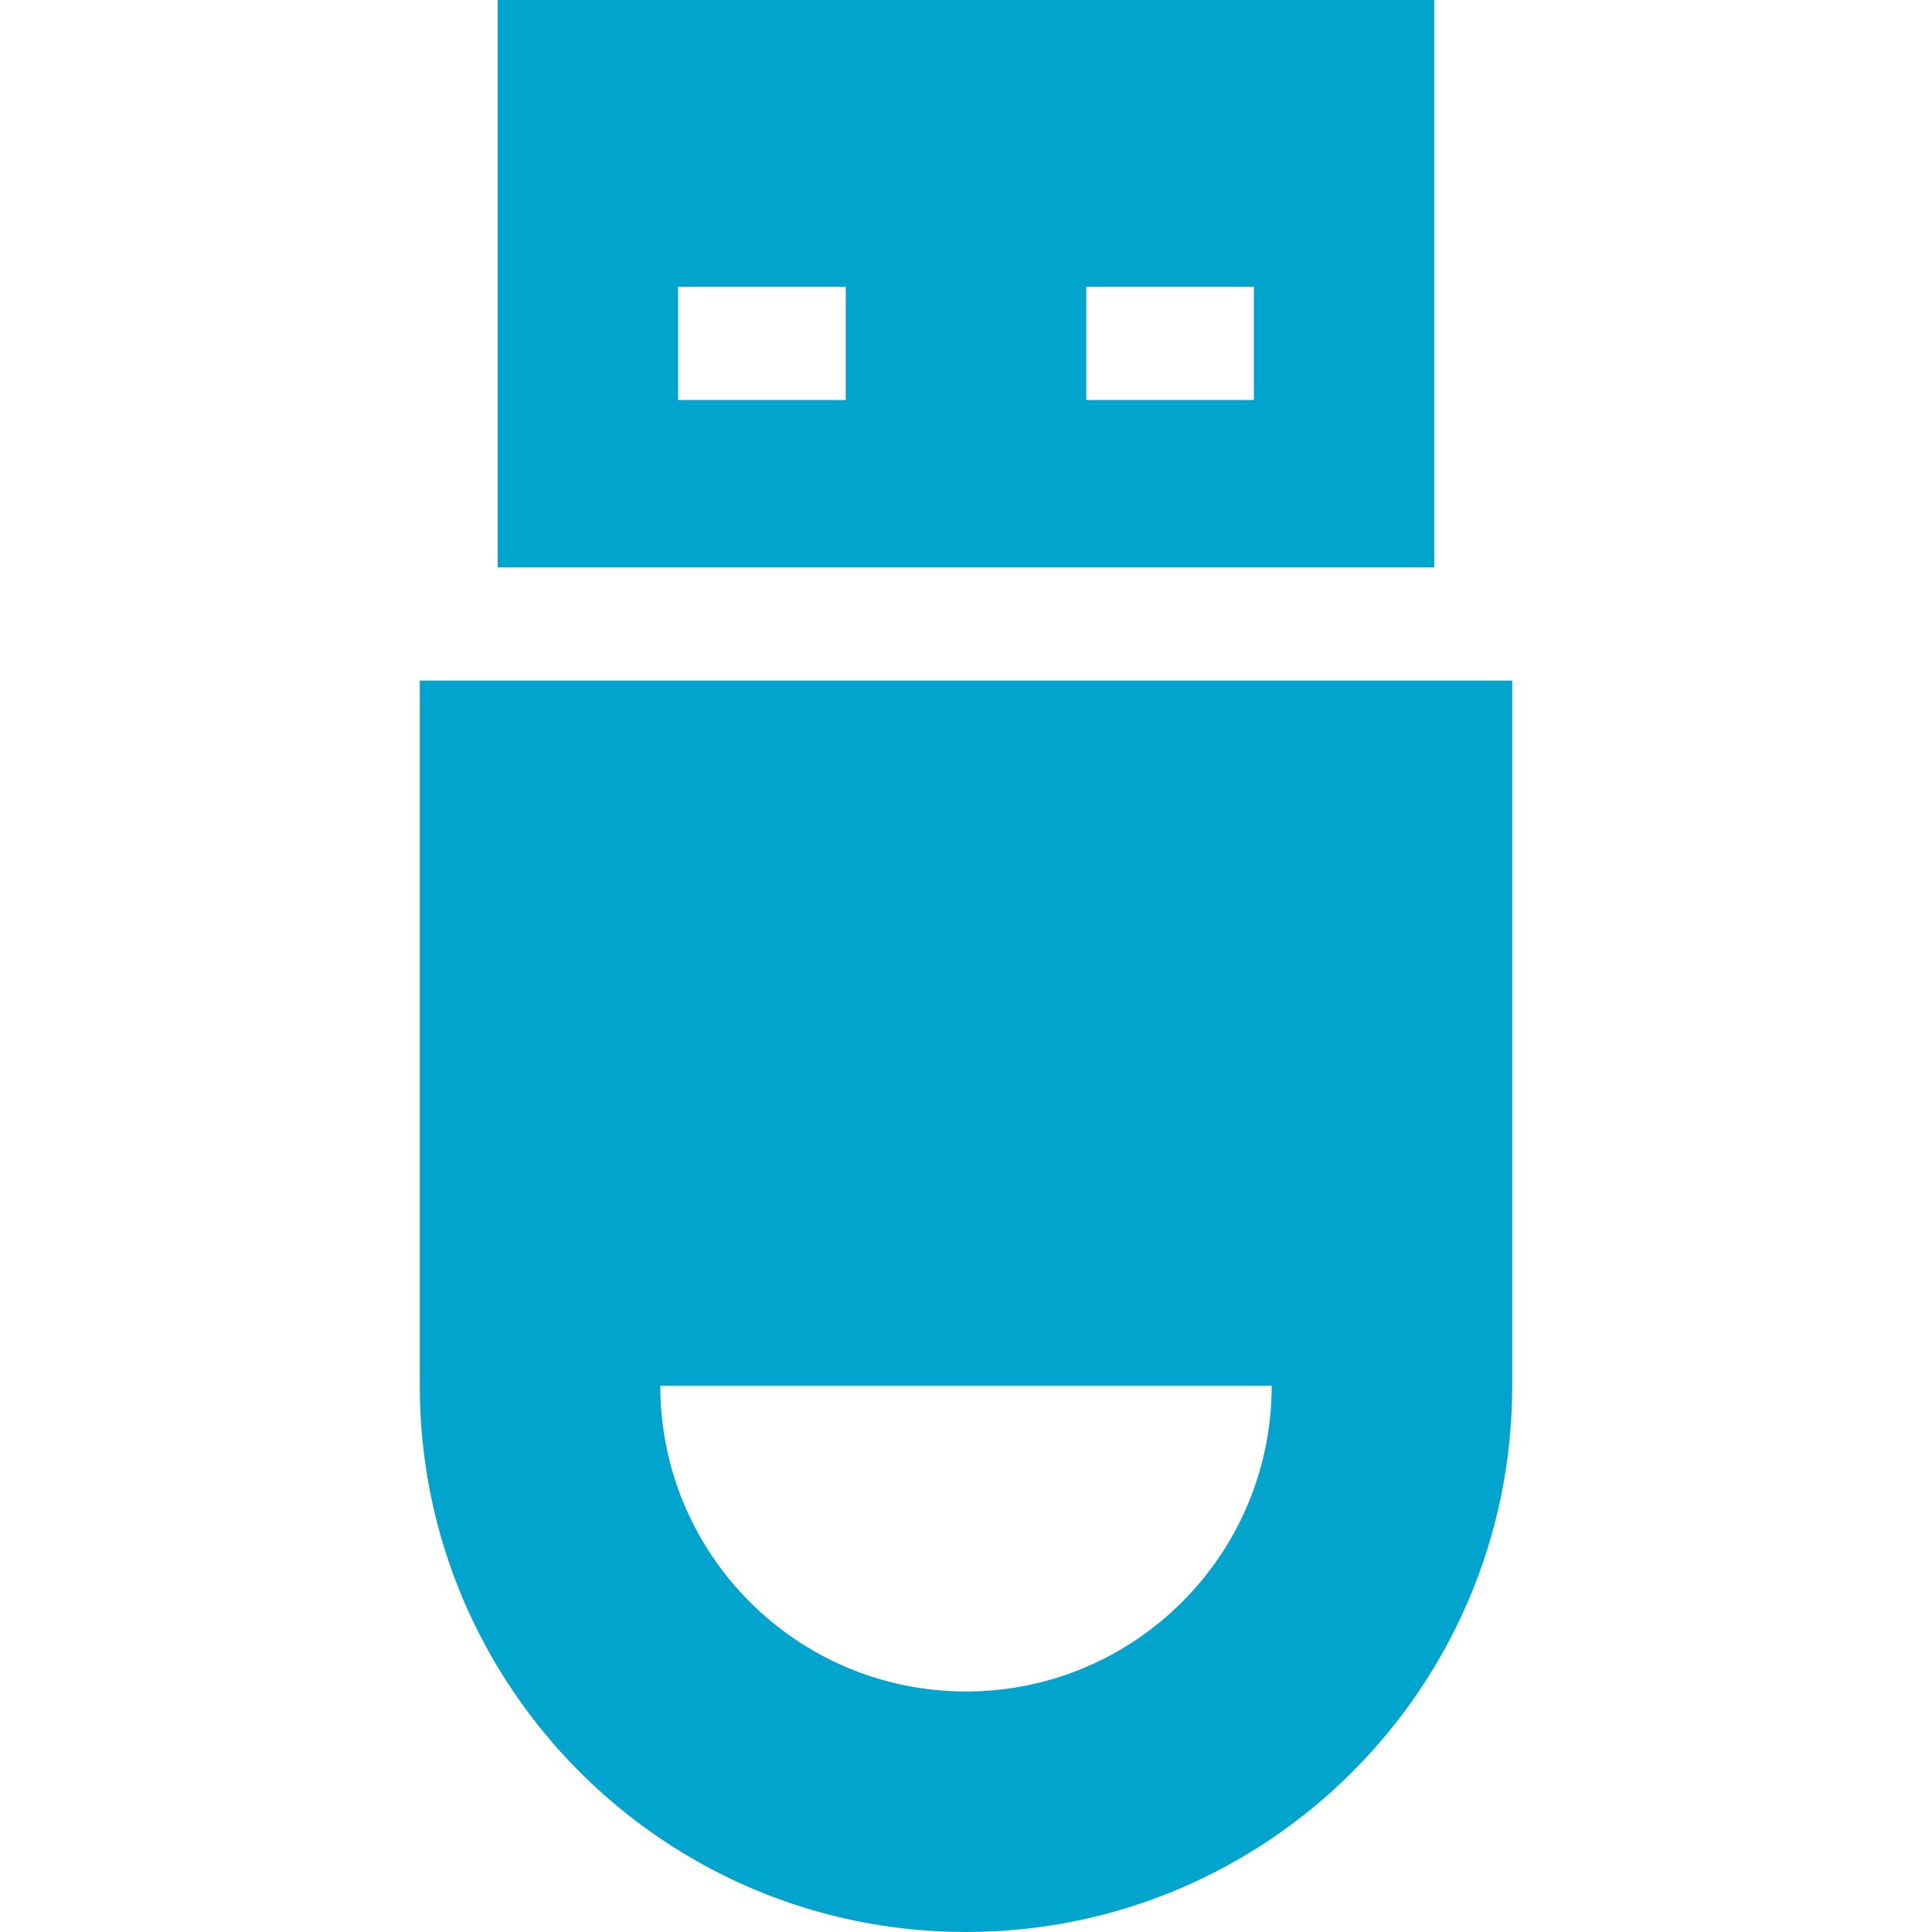 <?xml version="1.0"?>
<svg xmlns="http://www.w3.org/2000/svg" id="Capa_1" enable-background="new 0 0 512 512" height="512px" viewBox="0 0 512 512" width="512px" class=""><g><g><path d="m380.091 0h-248.182v150.365h248.182zm-155.959 106.007h-44.421v-30h44.421zm108.157 0h-44.421v-30h44.421z" data-original="#000000" class="active-path" data-old_color="#000000" fill="#01A4CD"/><path d="m111.25 180.365v186.885c0 79.943 64.807 144.75 144.75 144.75s144.75-64.807 144.75-144.75v-186.885zm144.75 267.899c-44.743 0-81.014-36.271-81.014-81.014h162.028c0 44.743-36.271 81.014-81.014 81.014z" data-original="#000000" class="active-path" data-old_color="#000000" fill="#01A4CD"/></g></g> </svg>
